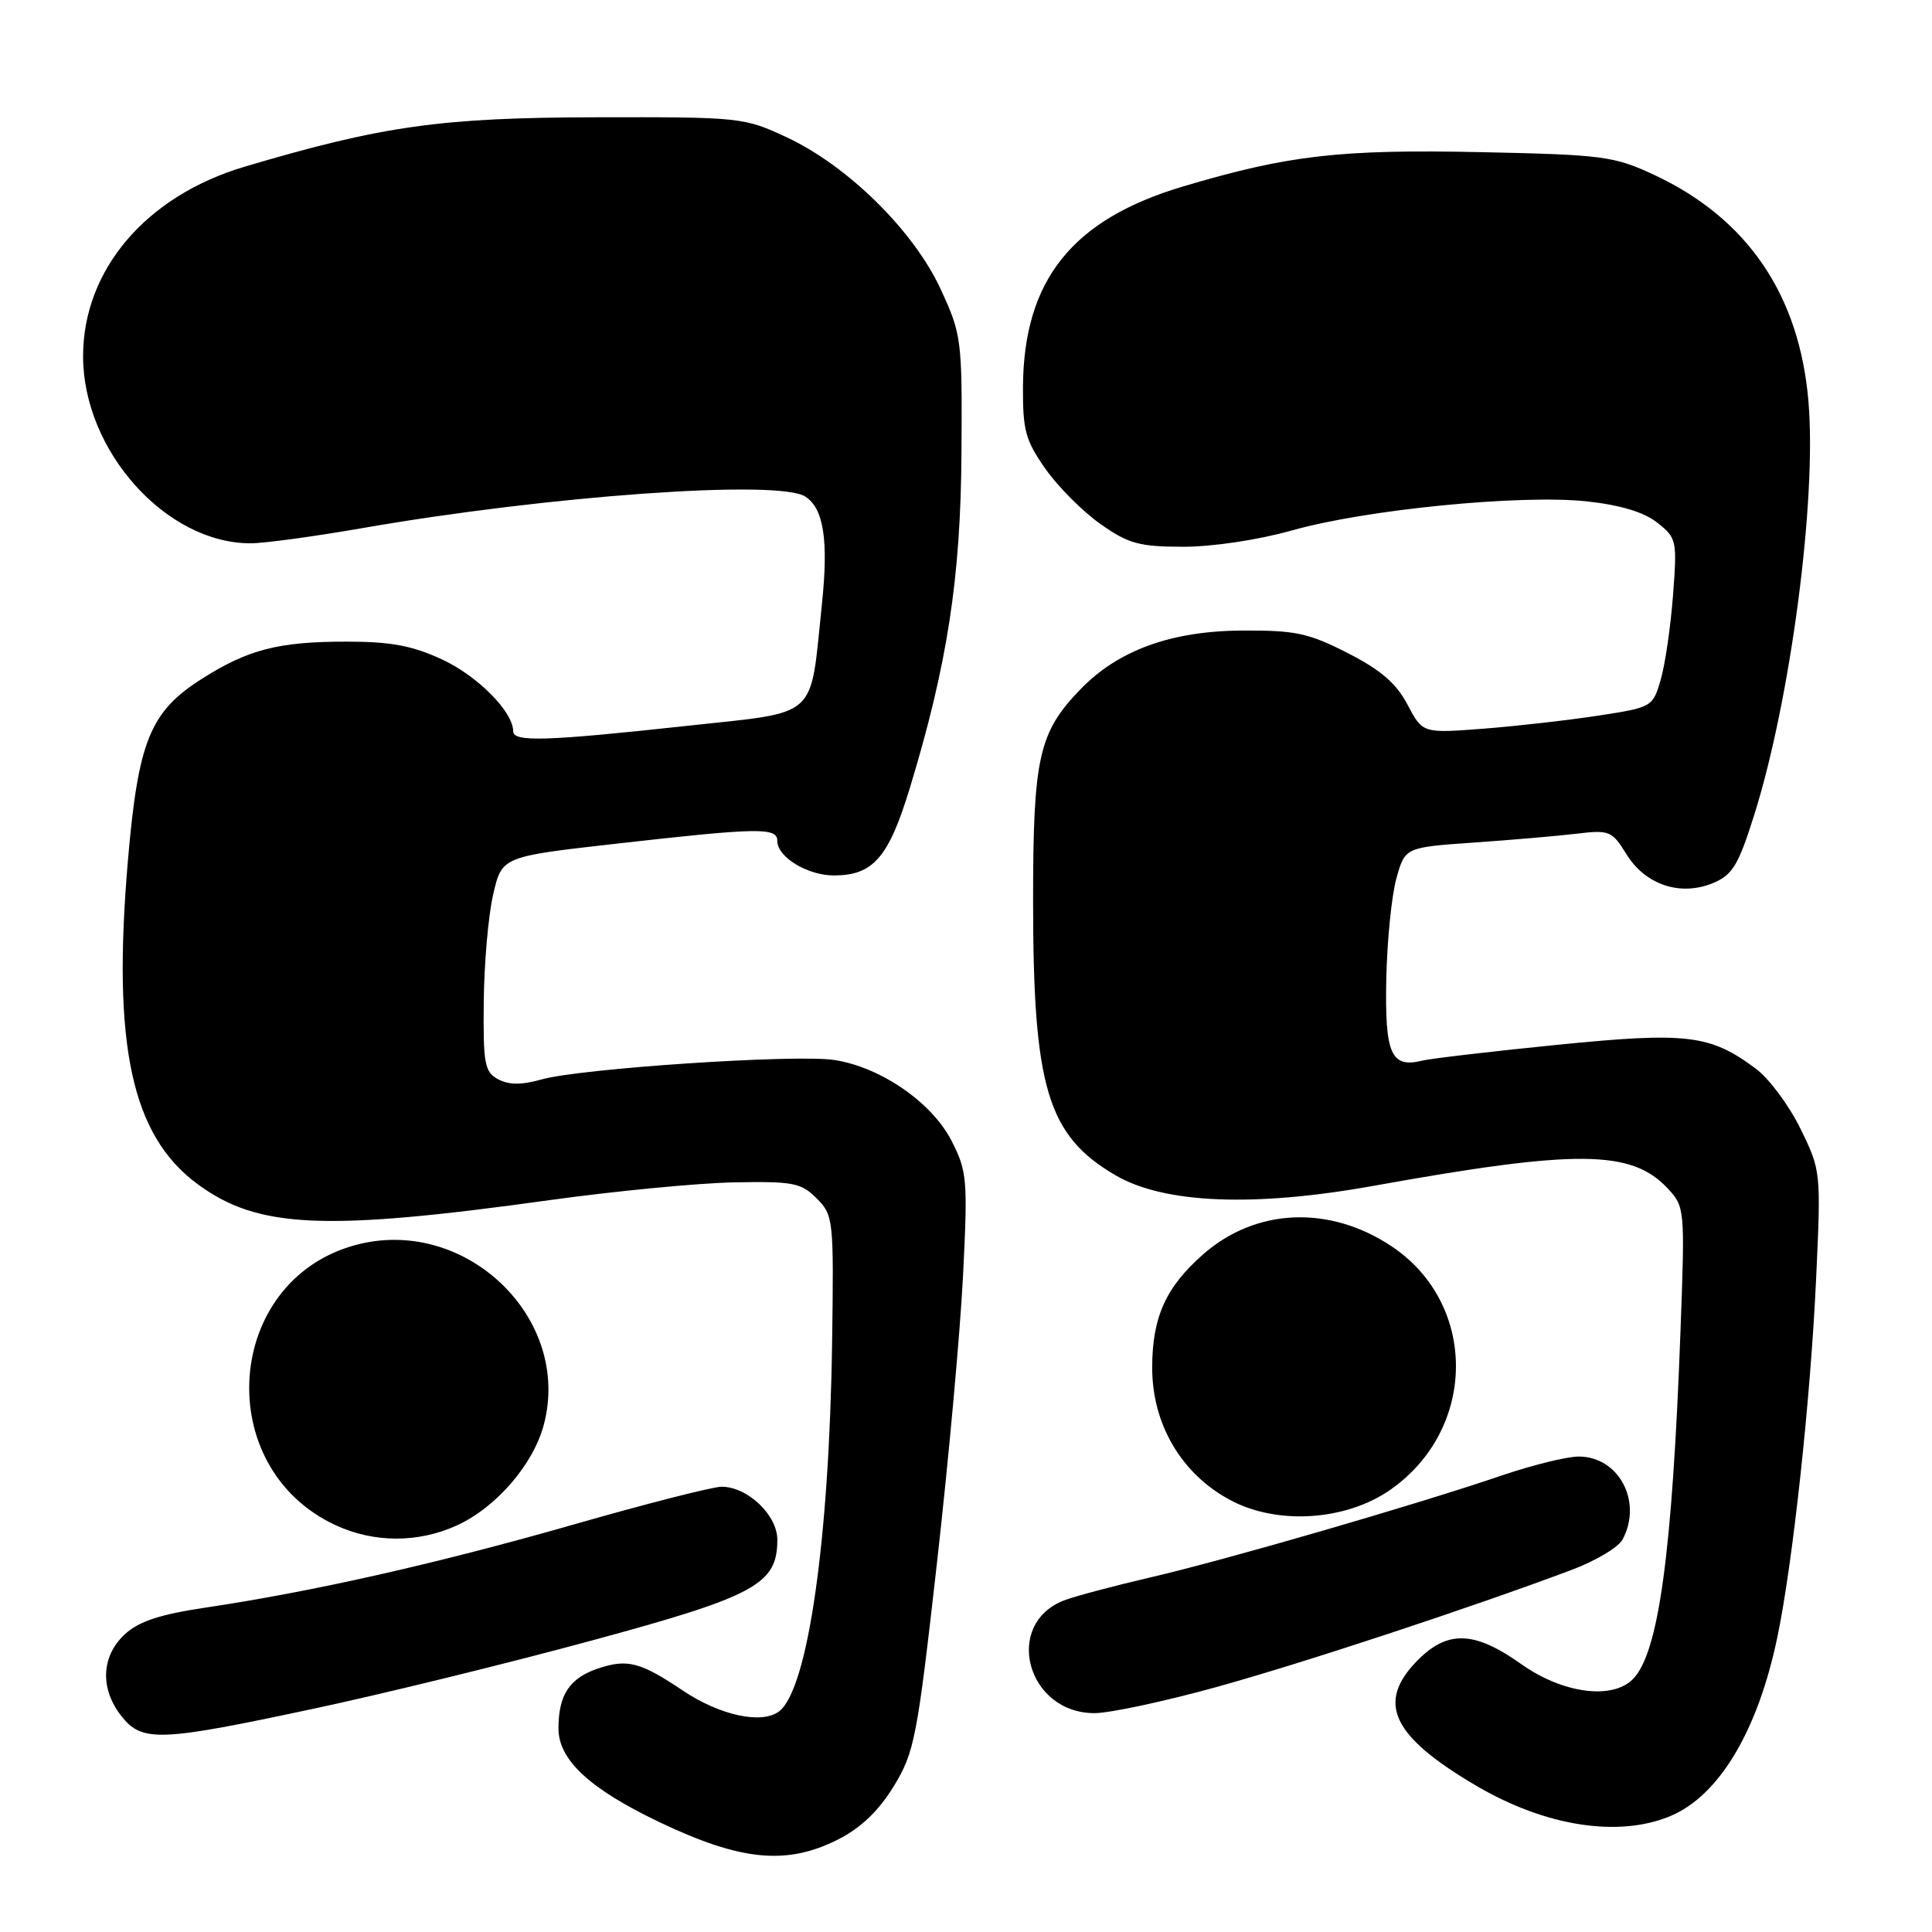 <?xml version="1.0" encoding="UTF-8" standalone="no"?>
<!DOCTYPE svg PUBLIC "-//W3C//DTD SVG 1.1//EN" "http://www.w3.org/Graphics/SVG/1.1/DTD/svg11.dtd" >
<svg xmlns="http://www.w3.org/2000/svg" xmlns:xlink="http://www.w3.org/1999/xlink" version="1.1" viewBox="0 0 256 256">
 <g >
 <path fill="currentColor"
d=" M 111.03 243.75 C 114.06 242.22 116.41 239.97 118.42 236.70 C 121.17 232.20 121.53 230.32 124.14 207.20 C 125.68 193.61 127.24 176.42 127.61 168.99 C 128.24 156.33 128.15 155.21 126.10 151.19 C 123.49 146.07 116.66 141.37 110.51 140.45 C 105.36 139.68 76.96 141.57 71.76 143.03 C 69.12 143.78 67.44 143.77 66.01 143.01 C 64.21 142.04 64.01 140.98 64.10 132.71 C 64.15 127.65 64.71 121.25 65.35 118.51 C 66.51 113.51 66.51 113.51 81.51 111.81 C 100.59 109.65 103.00 109.61 103.00 111.44 C 103.00 113.57 107.00 116.00 110.50 116.00 C 115.68 116.00 117.74 113.64 120.53 104.51 C 125.52 88.12 127.30 76.63 127.40 60.00 C 127.50 44.95 127.42 44.32 124.63 38.29 C 121.07 30.59 112.37 22.00 104.28 18.21 C 98.60 15.55 98.15 15.50 79.00 15.54 C 58.43 15.58 50.68 16.67 32.41 22.09 C 19.33 25.97 10.99 35.78 11.01 47.24 C 11.03 59.76 22.03 72.02 33.22 71.99 C 35.02 71.99 41.67 71.08 48.00 69.98 C 72.67 65.68 103.10 63.50 106.69 65.79 C 109.14 67.34 109.80 71.56 108.91 80.04 C 107.28 95.55 108.74 94.24 90.93 96.19 C 72.36 98.21 68.00 98.35 68.00 96.90 C 68.00 94.33 63.32 89.59 58.60 87.39 C 54.66 85.56 51.79 85.02 46.00 85.02 C 36.94 85.01 32.90 86.04 26.76 89.94 C 19.88 94.30 18.31 98.17 16.94 114.12 C 14.86 138.53 17.44 150.47 26.19 156.91 C 34.19 162.79 42.94 163.18 73.00 159.00 C 81.53 157.82 92.42 156.77 97.21 156.67 C 105.09 156.52 106.14 156.72 108.21 158.79 C 110.43 161.02 110.49 161.56 110.26 177.79 C 109.89 204.03 107.05 223.84 103.24 226.76 C 100.96 228.51 95.39 227.31 90.50 224.02 C 84.88 220.25 83.16 219.79 79.34 221.05 C 75.48 222.33 74.00 224.54 74.00 229.03 C 74.00 233.20 78.13 237.03 87.39 241.45 C 98.17 246.59 104.24 247.18 111.03 243.75 Z  M 221.33 240.64 C 227.77 237.95 232.90 229.39 235.49 217.02 C 237.55 207.23 239.92 185.28 240.65 169.32 C 241.30 155.29 241.28 155.08 238.57 149.56 C 237.07 146.49 234.42 142.92 232.67 141.62 C 226.61 137.09 223.57 136.72 206.29 138.45 C 197.61 139.32 189.60 140.26 188.50 140.53 C 184.32 141.57 183.49 139.70 183.69 129.78 C 183.79 124.68 184.40 118.65 185.03 116.39 C 186.18 112.28 186.18 112.28 195.34 111.64 C 200.38 111.29 206.53 110.76 209.00 110.46 C 213.24 109.95 213.61 110.11 215.50 113.17 C 218.00 117.24 222.65 118.80 226.96 117.02 C 229.56 115.94 230.33 114.68 232.42 108.06 C 237.25 92.76 240.74 66.26 239.63 53.21 C 238.44 39.07 231.54 28.94 219.18 23.17 C 213.86 20.69 212.41 20.50 196.23 20.16 C 177.52 19.77 170.70 20.56 156.75 24.71 C 142.09 29.07 135.67 37.09 135.55 51.16 C 135.51 57.00 135.87 58.35 138.53 62.13 C 140.19 64.50 143.48 67.79 145.82 69.44 C 149.53 72.05 150.96 72.44 156.79 72.45 C 160.67 72.45 166.75 71.54 171.21 70.28 C 181.01 67.51 201.47 65.50 210.22 66.43 C 214.68 66.91 217.82 67.85 219.59 69.25 C 222.17 71.28 222.24 71.60 221.68 78.93 C 221.36 83.09 220.63 88.13 220.04 90.11 C 219.00 93.68 218.88 93.74 211.74 94.83 C 207.76 95.44 200.90 96.22 196.50 96.56 C 188.50 97.17 188.50 97.17 186.50 93.36 C 185.02 90.55 182.95 88.76 178.57 86.53 C 173.38 83.88 171.64 83.51 164.57 83.55 C 155.18 83.61 148.17 86.16 143.18 91.32 C 137.63 97.06 136.89 100.33 136.89 119.38 C 136.89 144.12 138.79 150.45 147.79 155.72 C 154.22 159.49 166.14 159.98 182.00 157.13 C 208.97 152.28 216.15 152.34 220.96 157.45 C 223.25 159.90 223.27 160.15 222.68 176.21 C 221.59 205.86 219.78 219.08 216.35 222.51 C 213.59 225.27 207.02 224.38 201.57 220.50 C 195.42 216.13 191.87 215.98 187.92 219.92 C 182.29 225.56 184.36 230.02 195.68 236.66 C 204.82 242.01 214.46 243.51 221.33 240.64 Z  M 41.57 226.41 C 50.82 224.44 67.41 220.37 78.44 217.37 C 100.12 211.49 103.00 209.92 103.00 204.02 C 103.00 200.75 99.05 197.00 95.61 197.00 C 94.45 197.00 85.62 199.25 76.00 202.01 C 57.92 207.18 41.55 210.88 27.27 213.01 C 21.16 213.92 18.38 214.84 16.52 216.57 C 13.41 219.46 13.23 223.75 16.07 227.37 C 18.83 230.87 21.08 230.79 41.57 226.41 Z  M 161.08 223.57 C 172.63 220.38 194.84 213.05 208.25 208.02 C 211.42 206.83 214.46 205.02 215.00 203.99 C 217.68 198.98 214.51 193.00 209.18 193.00 C 207.62 193.00 203.01 194.14 198.93 195.53 C 187.42 199.45 162.27 206.74 152.40 209.02 C 147.51 210.16 142.36 211.53 140.97 212.07 C 132.89 215.23 136.08 227.00 145.02 227.00 C 147.02 227.00 154.25 225.46 161.08 223.57 Z  M 60.51 202.14 C 65.71 199.77 70.62 194.11 72.04 188.85 C 75.86 174.67 61.66 161.05 47.12 164.97 C 29.70 169.66 27.95 194.47 44.50 202.11 C 49.58 204.45 55.39 204.46 60.51 202.14 Z  M 184.29 197.36 C 195.78 189.27 195.80 172.69 184.33 165.10 C 176.12 159.66 166.39 160.09 159.44 166.19 C 154.47 170.55 152.68 174.53 152.67 181.21 C 152.67 188.72 156.53 195.29 163.00 198.76 C 169.26 202.12 178.39 201.51 184.29 197.36 Z "/>
</g>
</svg>